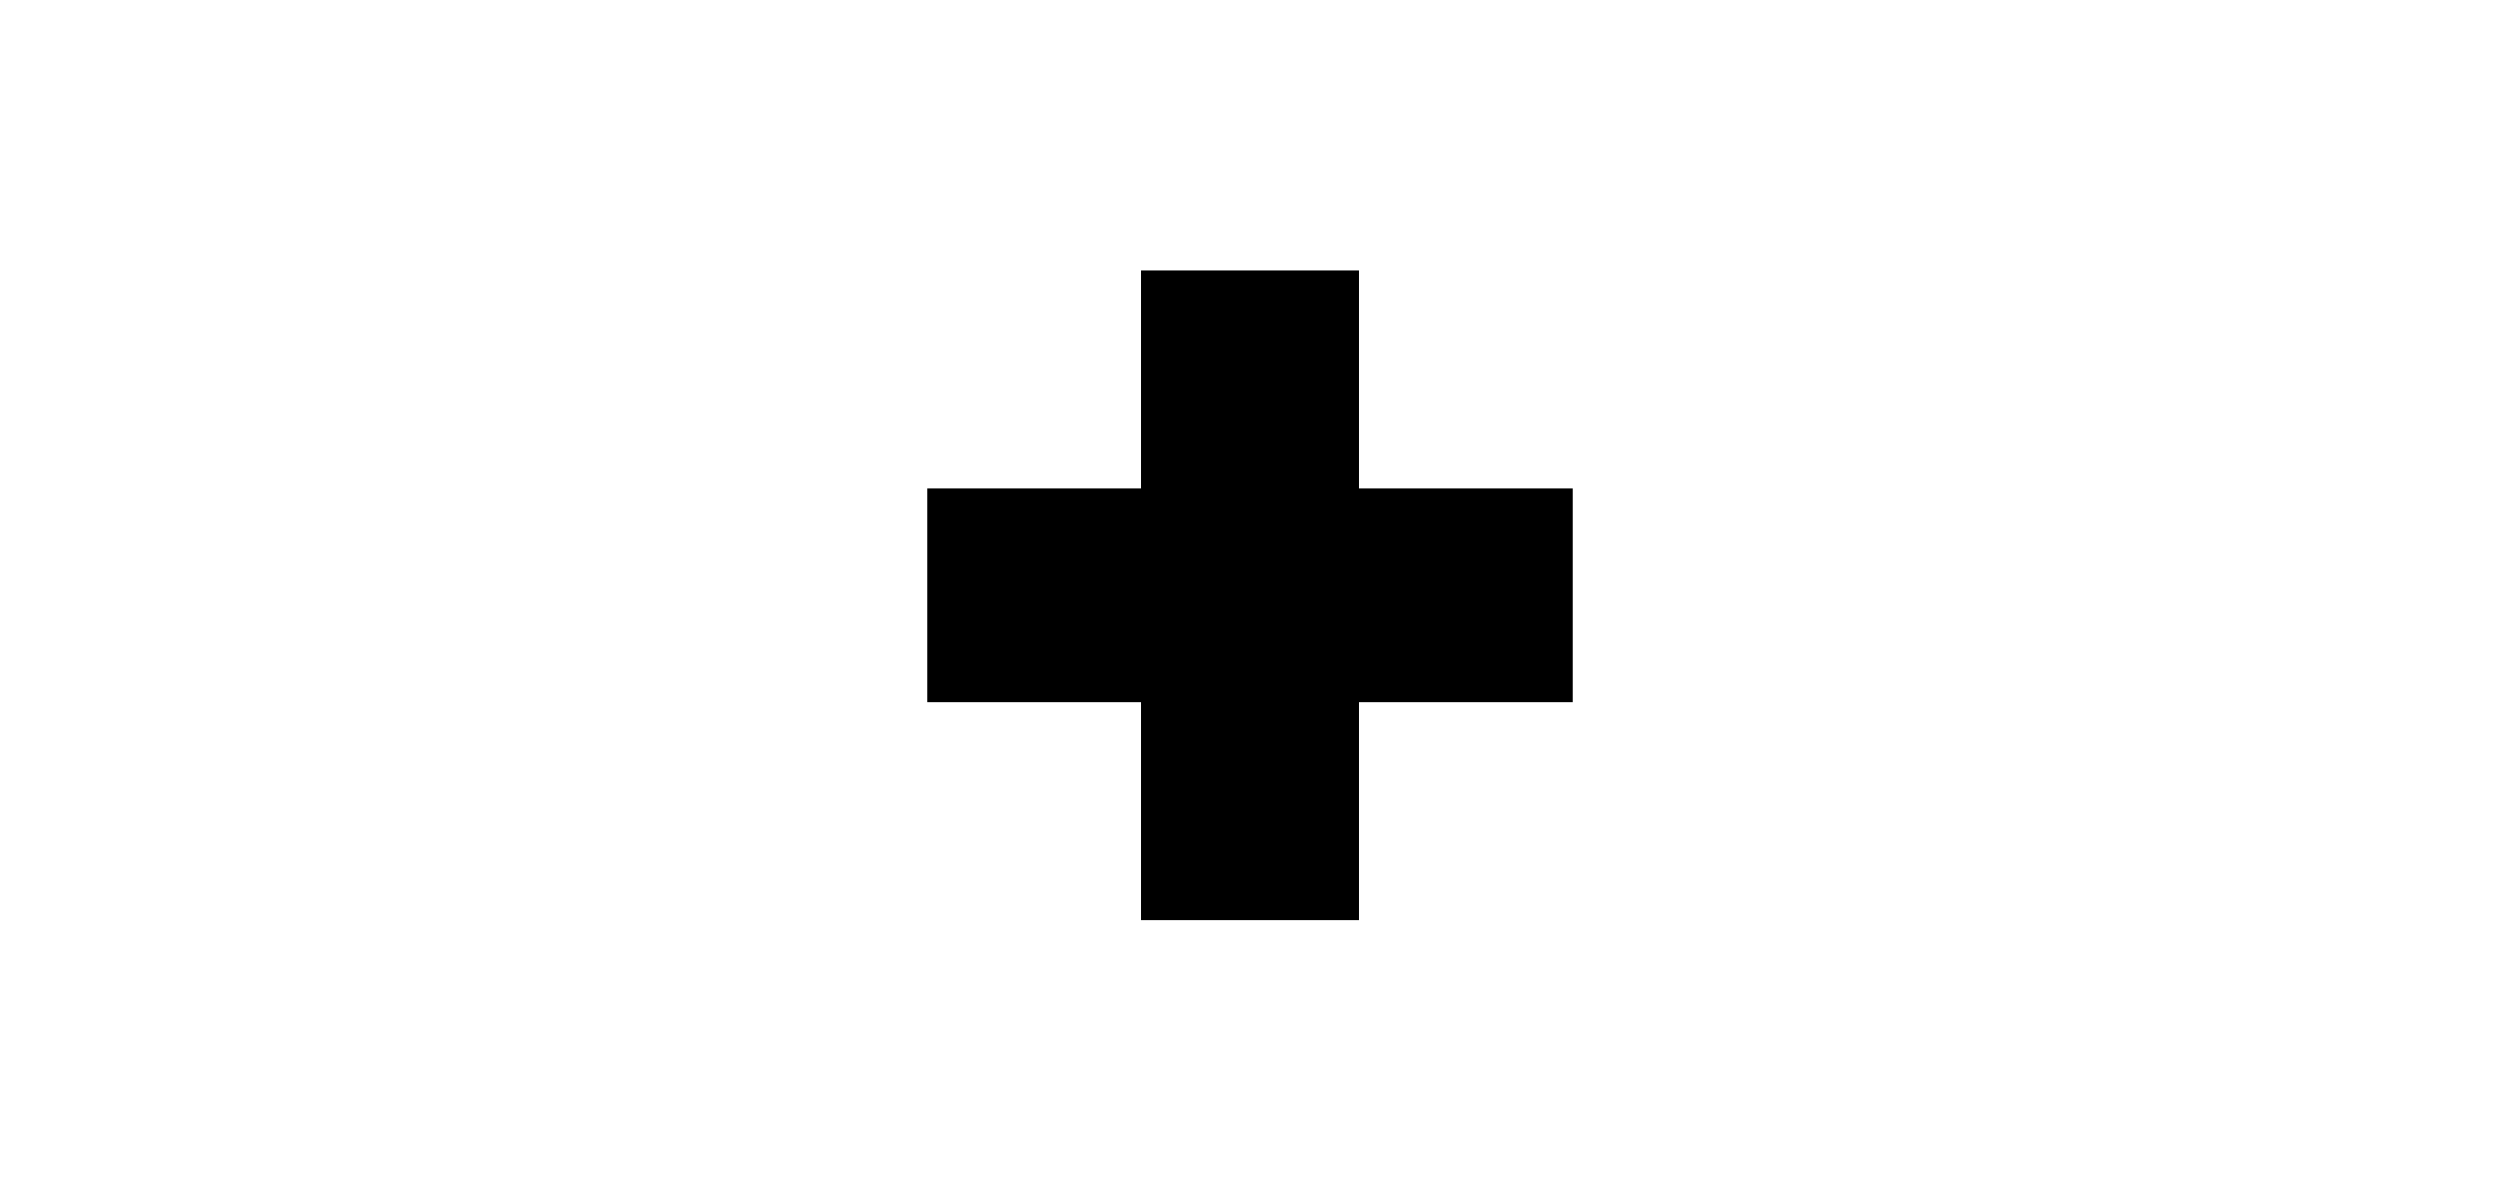 <?xml version="1.0" encoding="utf-8"?>
<!-- Generator: Adobe Illustrator 18.1.1, SVG Export Plug-In . SVG Version: 6.00 Build 0)  -->
<!DOCTYPE svg PUBLIC "-//W3C//DTD SVG 1.1//EN" "http://www.w3.org/Graphics/SVG/1.1/DTD/svg11.dtd">
<svg version="1.1" id="Layer_1" xmlns="http://www.w3.org/2000/svg" xmlns:xlink="http://www.w3.org/1999/xlink" x="0px" y="0px"
	 viewBox="0 0 595.3 283.5" enable-background="new 0 0 595.3 283.5" xml:space="preserve">
<polygon points="374.5,116.3 323.6,116.3 323.6,64.4 271.7,64.4 271.7,116.3 220.8,116.3 220.8,167.2 271.7,167.2 271.7,219.1 
	323.6,219.1 323.6,167.2 374.5,167.2 "/>
</svg>
